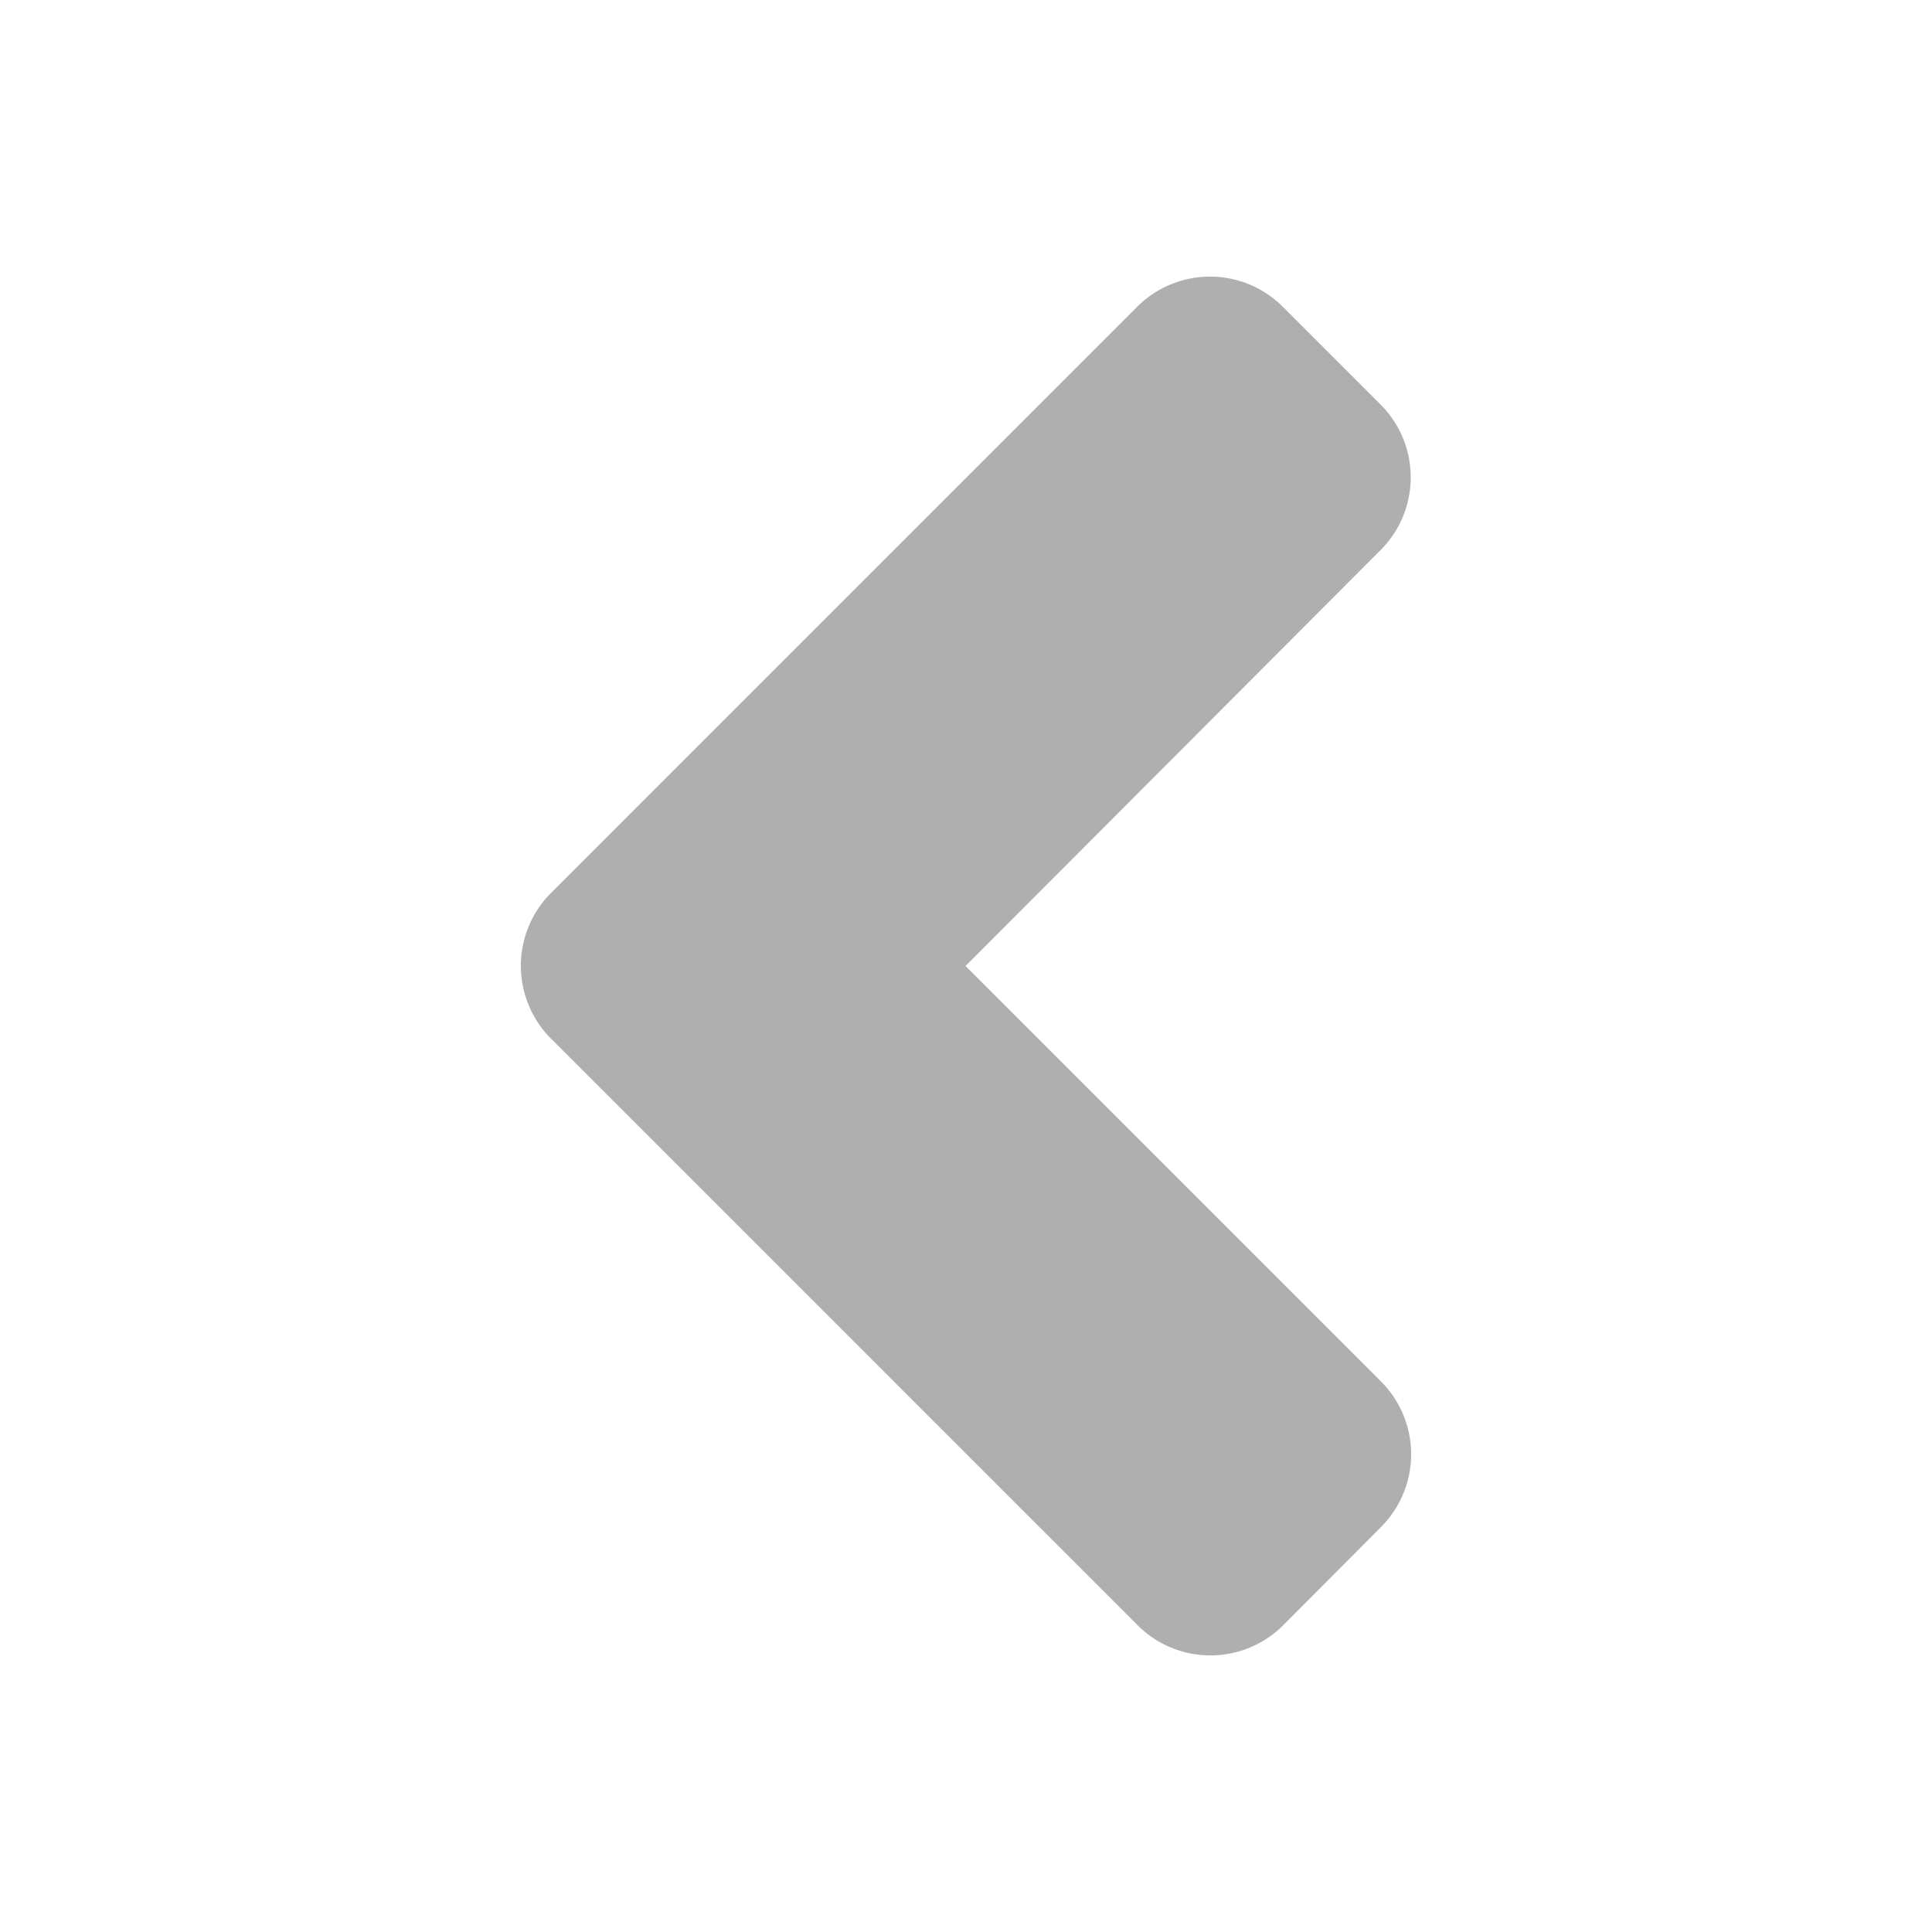 <svg xmlns="http://www.w3.org/2000/svg" xmlns:xlink="http://www.w3.org/1999/xlink" width="1024" height="1024" viewBox="0 0 1024 1024"><defs><clipPath id="b"><rect width="1024" height="1024"/></clipPath></defs><g id="a" clip-path="url(#b)"><path d="M404.2,458.416,714.692,768.9a54.566,54.566,0,0,1,0,77.394l-51.6,51.6a54.566,54.566,0,0,1-77.394,0L365.392,678.041,145.31,898.122a54.566,54.566,0,0,1-77.394,0l-51.824-51.6a54.566,54.566,0,0,1,0-77.394L326.581,458.644A54.637,54.637,0,0,1,404.2,458.416Z" transform="translate(-166.283 877.392) rotate(-90)" fill="#afafaf"/></g></svg>